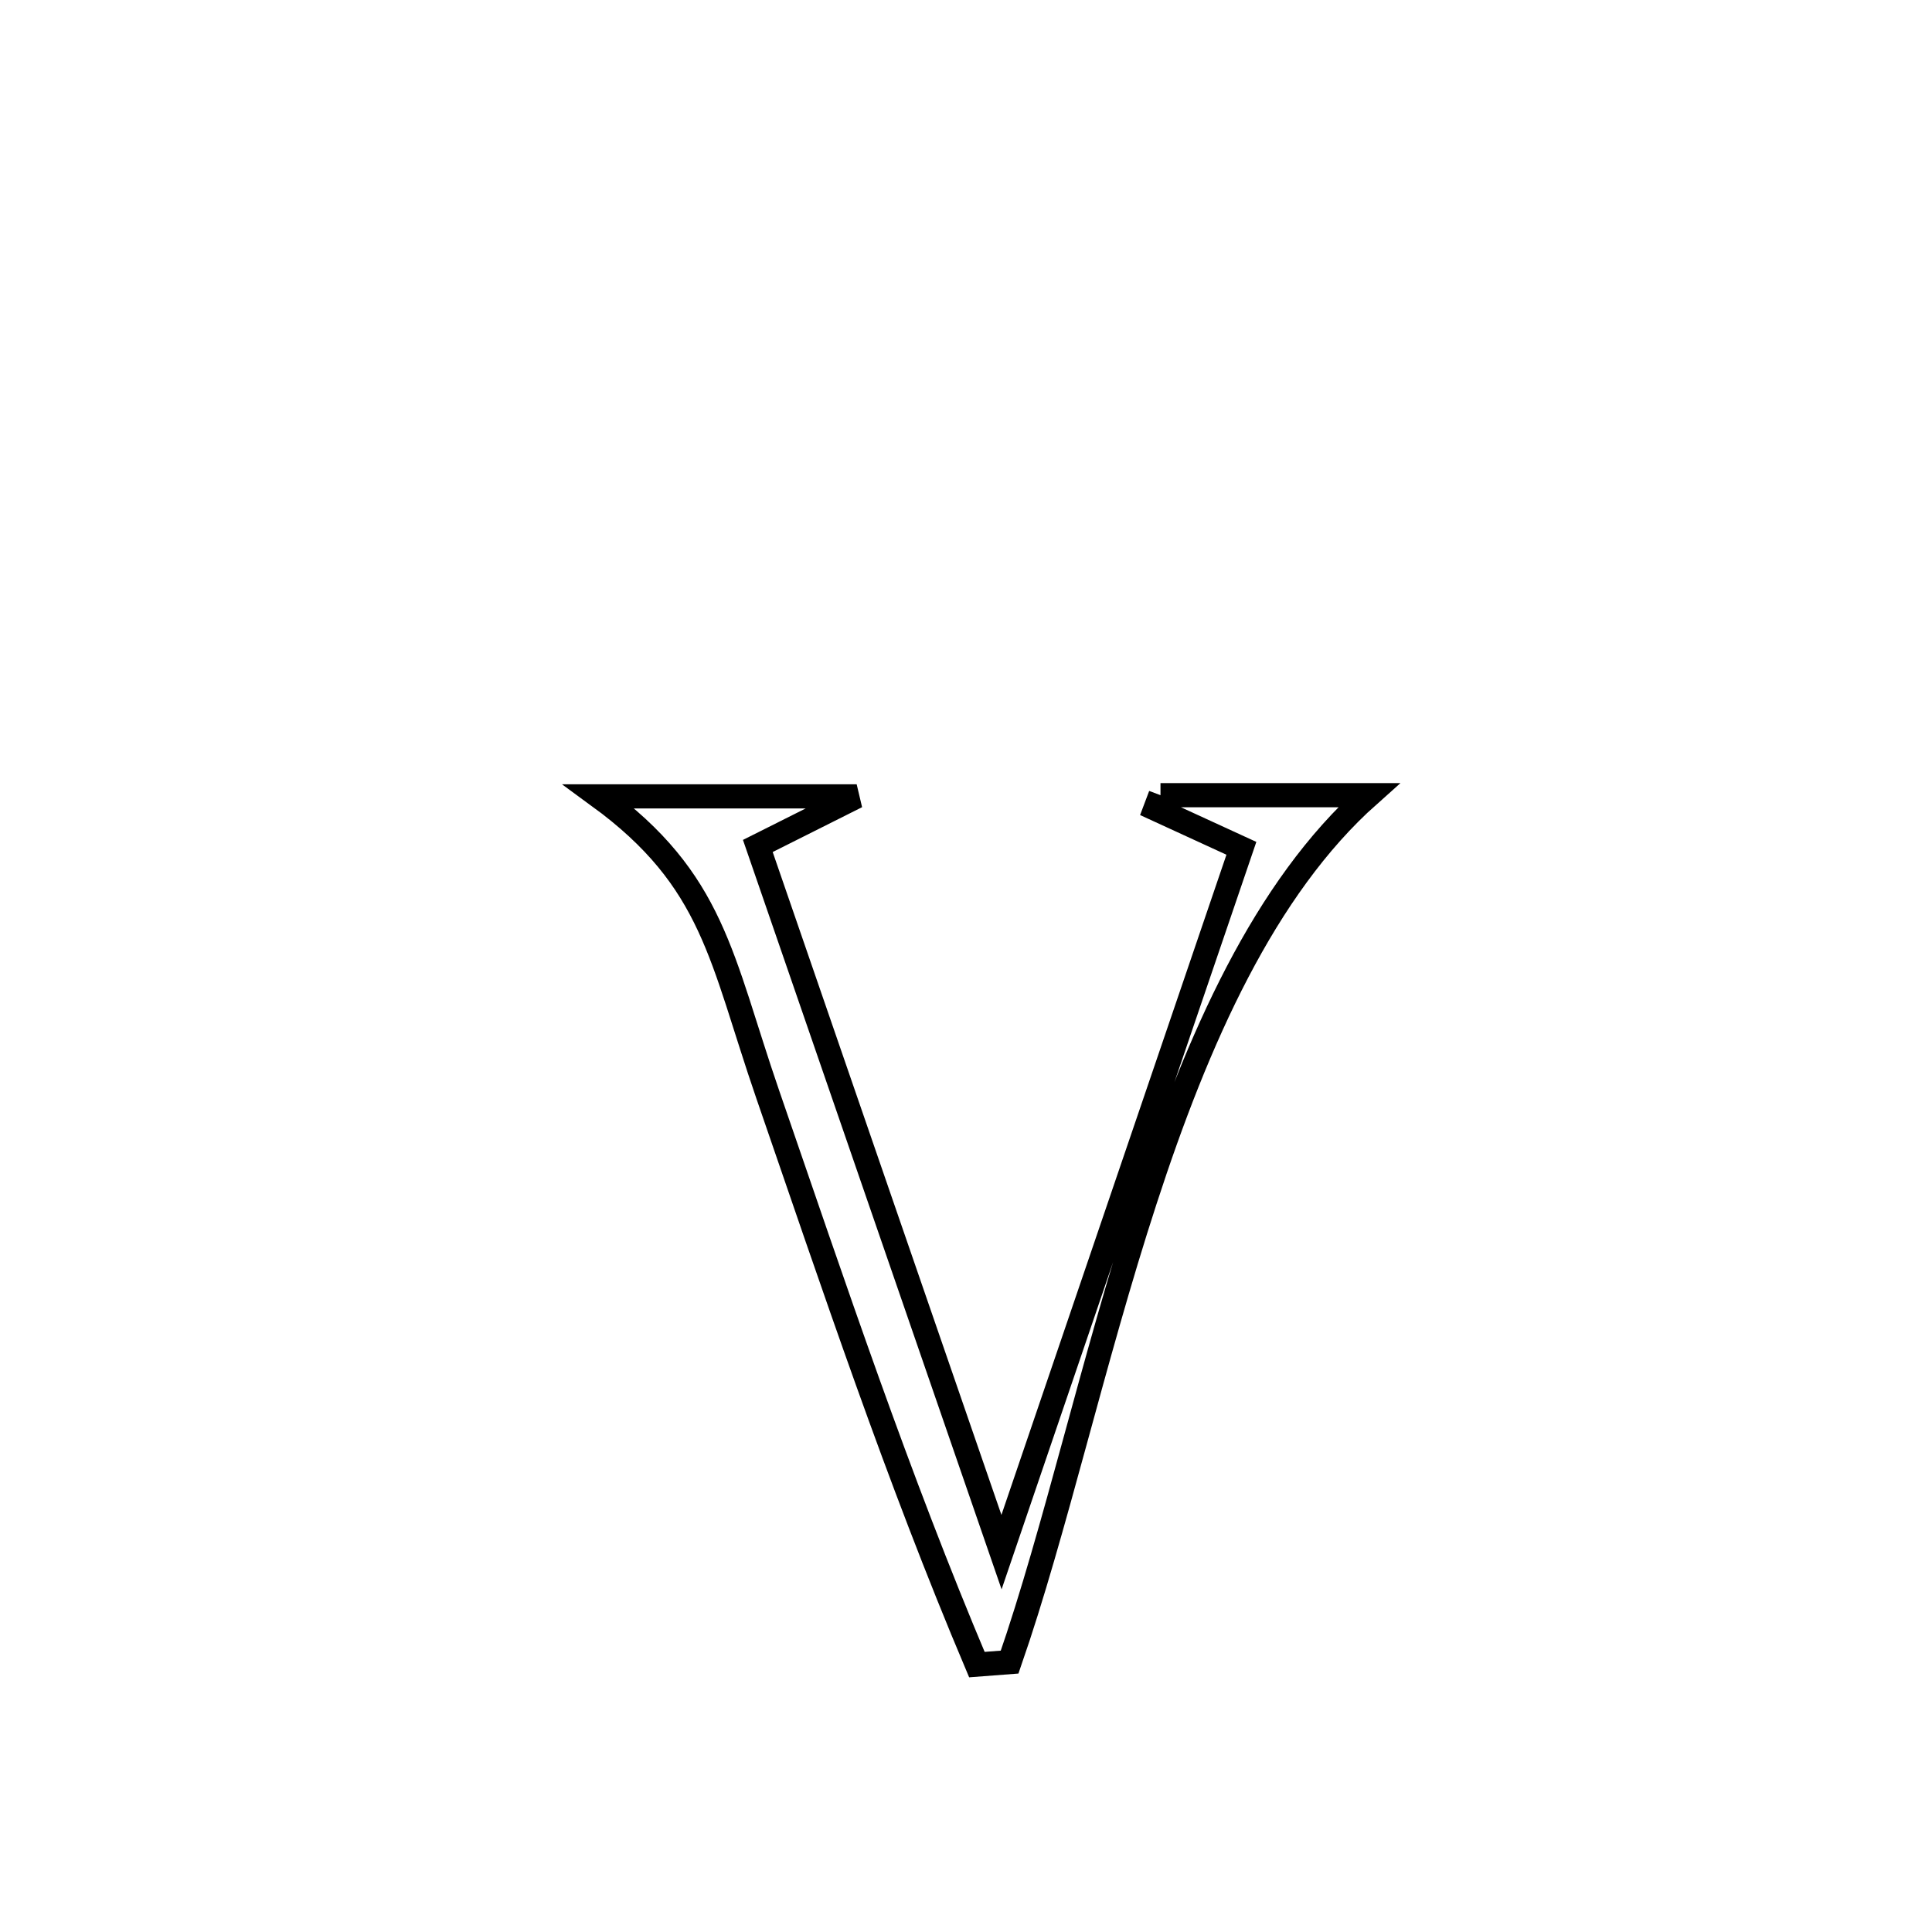 <svg xmlns="http://www.w3.org/2000/svg" viewBox="0.0 0.0 24.0 24.0" height="200px" width="200px"><path fill="none" stroke="black" stroke-width=".3" stroke-opacity="1.0"  filling="0" d="M14.416 9.878 L14.416 9.878 C15.279 9.878 16.141 9.878 17.003 9.878 L17.003 9.878 C15.708 11.031 14.875 12.91 14.225 14.908 C13.574 16.905 13.107 19.02 12.542 20.647 L12.542 20.647 C12.406 20.657 12.271 20.667 12.135 20.678 L12.135 20.678 C11.645 19.519 11.2 18.344 10.776 17.161 C10.352 15.977 9.948 14.787 9.538 13.598 C8.952 11.897 8.871 10.938 7.441 9.893 L7.441 9.893 C8.508 9.893 9.575 9.893 10.642 9.893 L10.642 9.893 C10.233 10.098 9.824 10.304 9.414 10.509 L9.414 10.509 C9.919 11.971 10.423 13.433 10.927 14.895 C11.432 16.357 11.936 17.819 12.441 19.281 L12.441 19.281 C12.937 17.824 13.434 16.367 13.931 14.909 C14.428 13.452 14.924 11.995 15.421 10.538 L15.421 10.538 C15.065 10.374 14.708 10.211 14.352 10.047 L14.352 10.047 C14.373 9.991 14.395 9.934 14.416 9.878 L14.416 9.878"></path></svg>